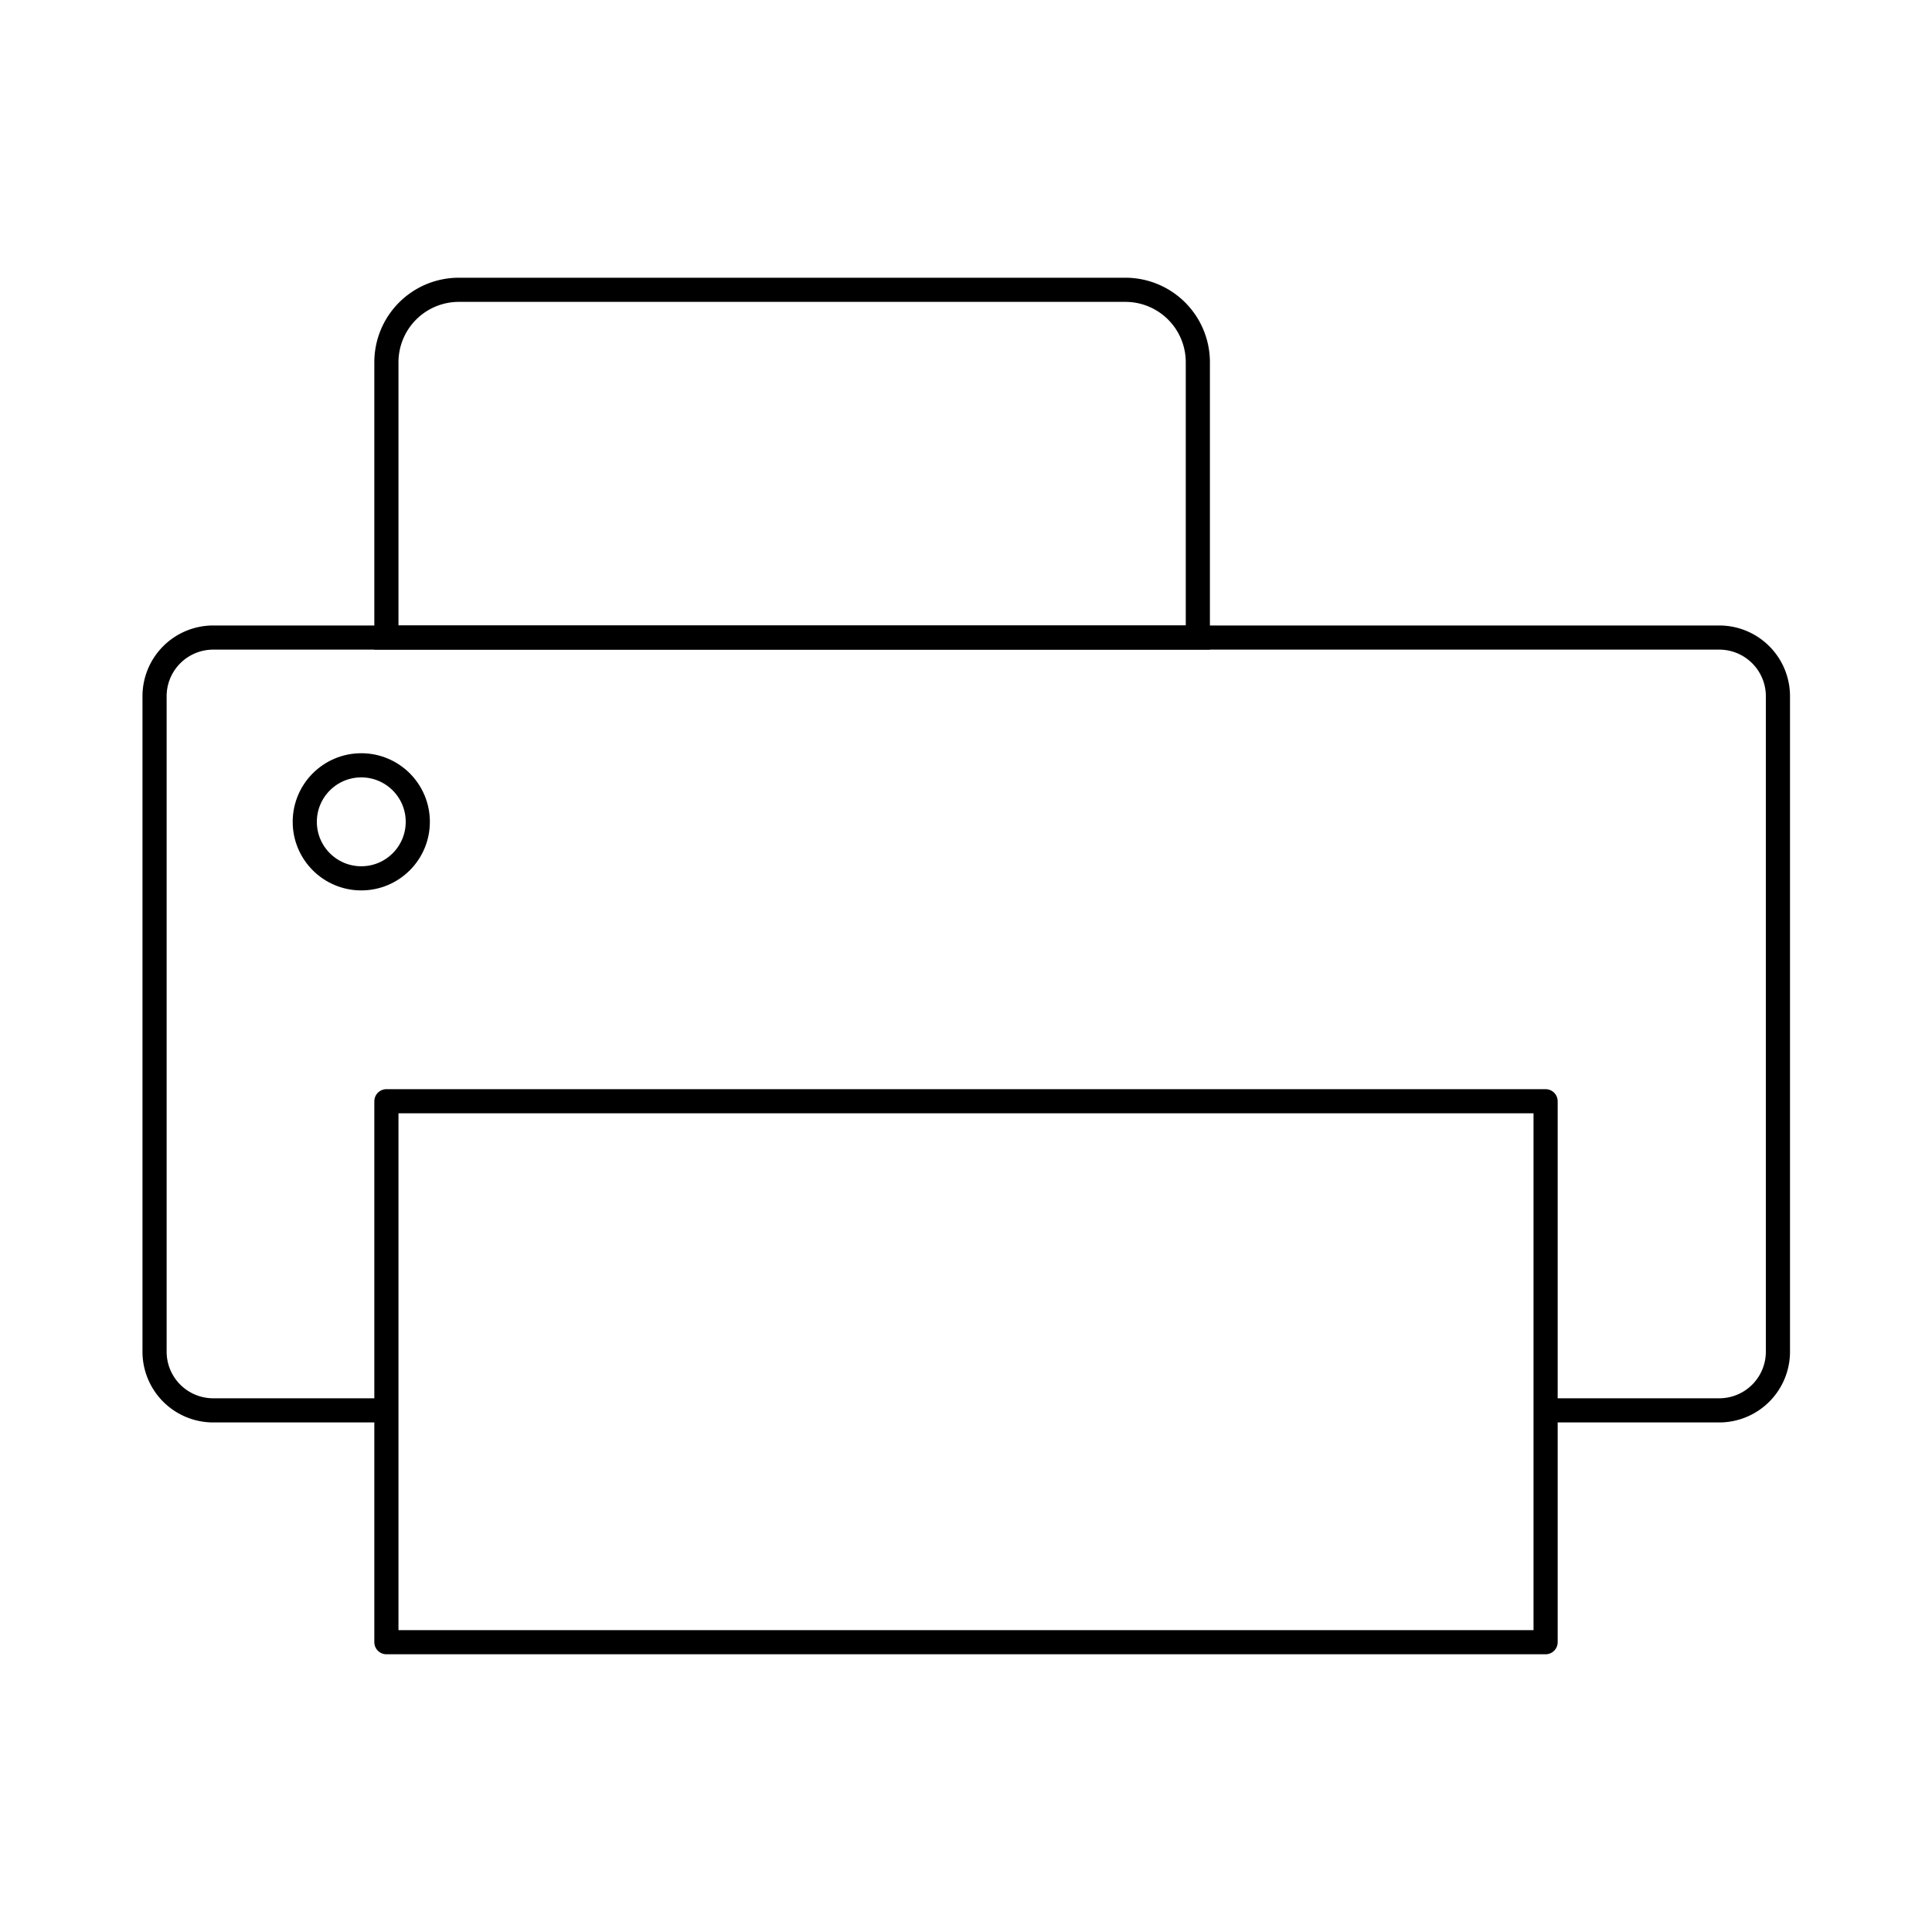 <svg id="layer1" xmlns="http://www.w3.org/2000/svg" viewBox="0 0 80 80"><defs><style>.cls-1,.cls-2{fill:none;stroke:#000;}.cls-1{stroke-linejoin:round;}.cls-2{stroke-miterlimit:10;}</style></defs><title>coworking-printer</title><rect class="cls-1" x="16" y="45.6" width="48" height="22.4"/><circle class="cls-2" cx="14.96" cy="34.03" r="2.34"/><path class="cls-2" d="M19,12h27.6a3,3,0,0,1,3,3V26.4a0,0,0,0,1,0,0H16a0,0,0,0,1,0,0V15A3,3,0,0,1,19,12Z"/><path class="cls-2" d="M64.22,58.4h7a2.43,2.43,0,0,0,2.4-2.46V28.86a2.43,2.43,0,0,0-2.4-2.46H8.8a2.43,2.43,0,0,0-2.4,2.46V55.94A2.43,2.43,0,0,0,8.8,58.4h7"/></svg>